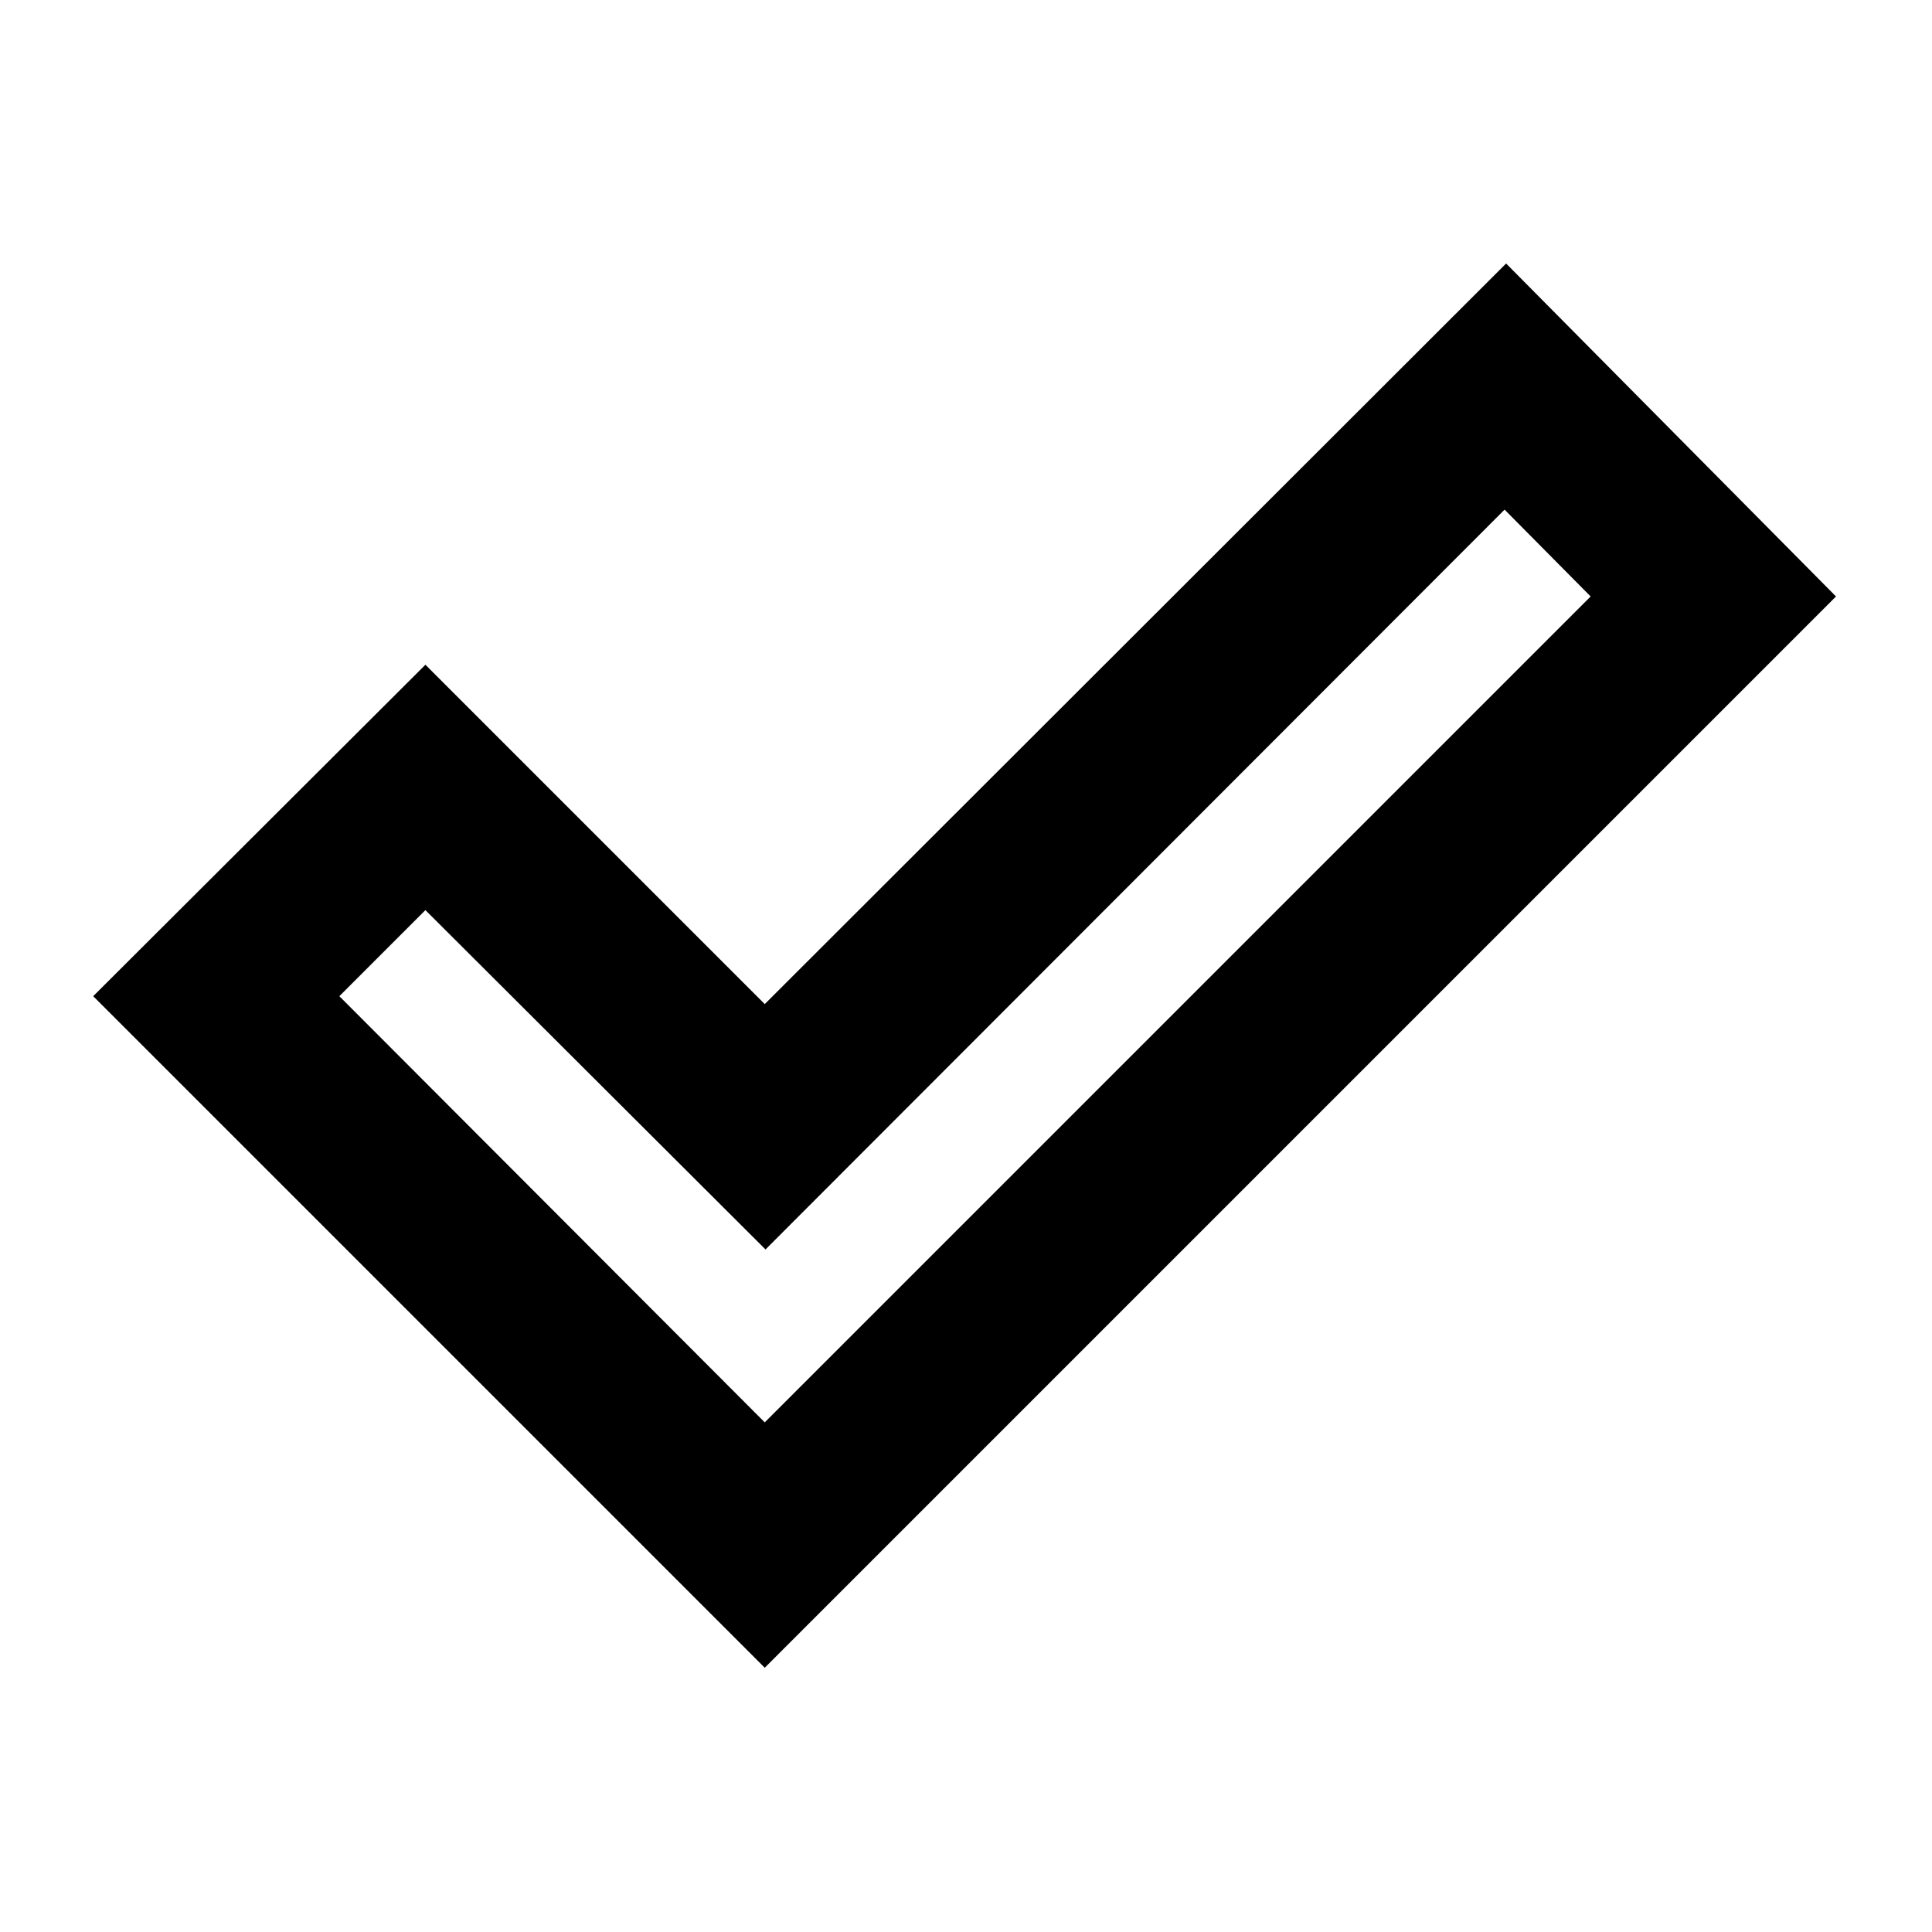 <svg xmlns="http://www.w3.org/2000/svg" height="24" viewBox="0 -960 960 960" width="24"><path d="m380-253.23 410.38-410.39-42.76-43.15-367.24 367.62-169-168.62L168.62-465 380-253.23Zm0 121.92L46.31-465l165.07-164.69L380-461.07l368.38-368L912.3-663.62 380-131.31Z"/></svg>